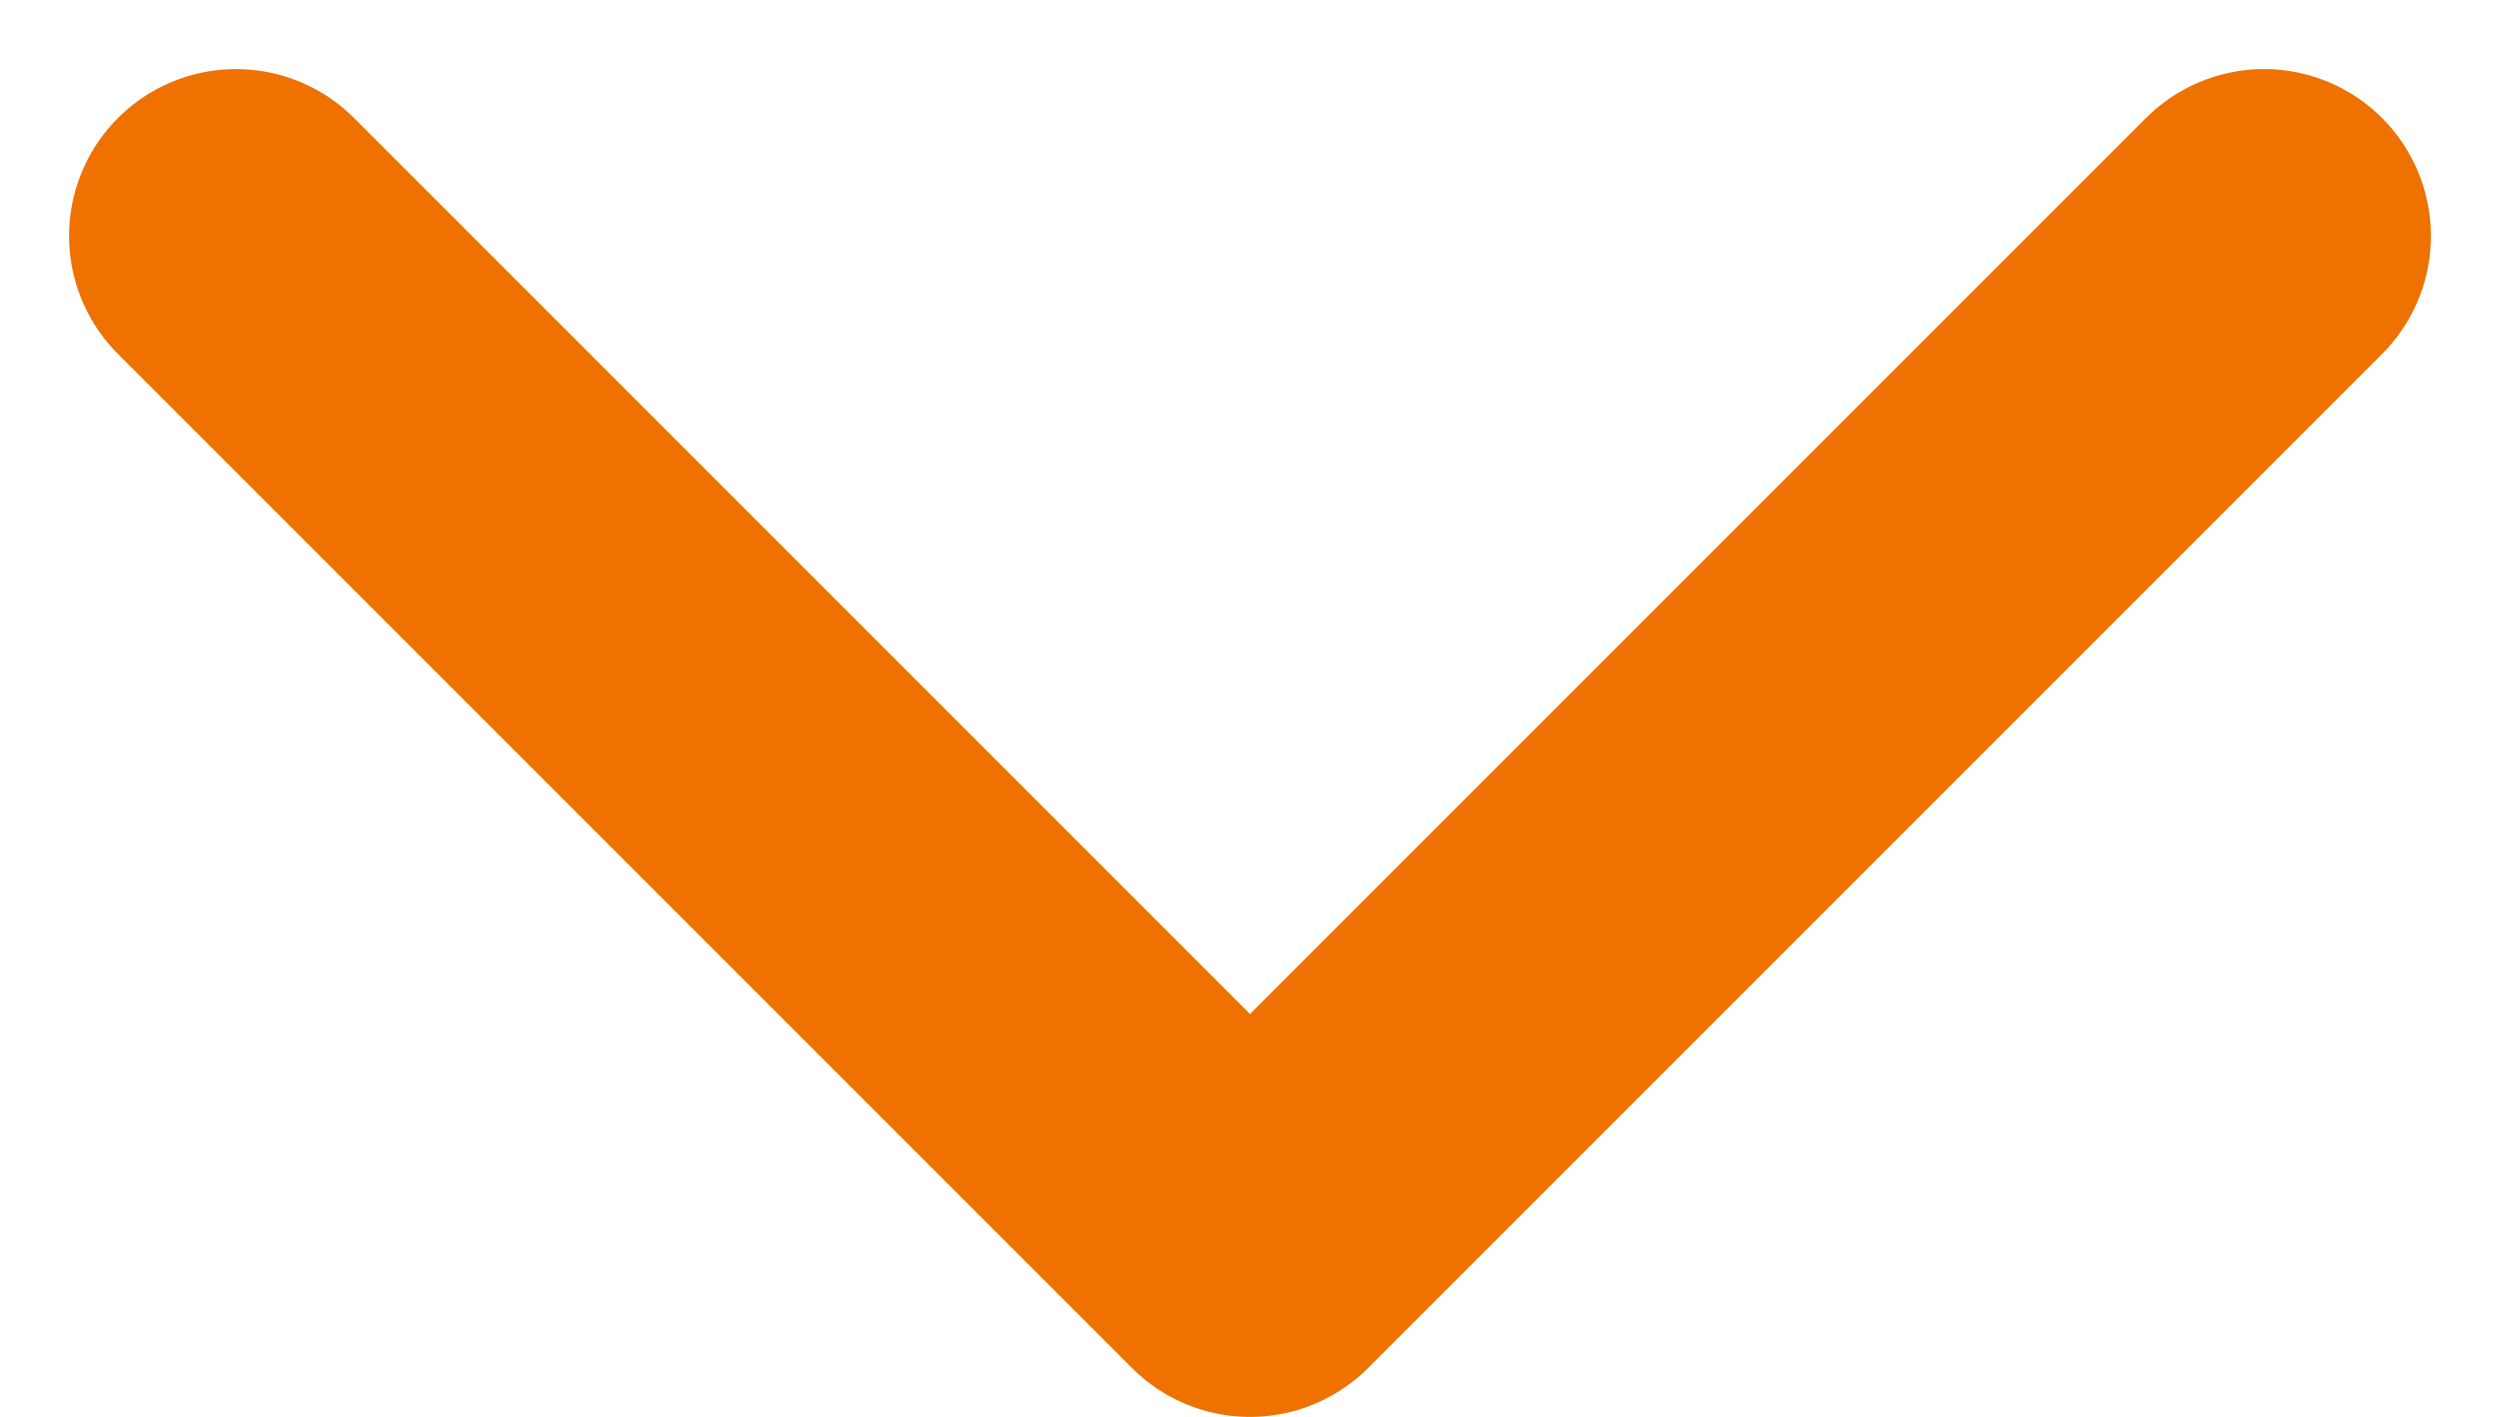 <svg xmlns="http://www.w3.org/2000/svg" width="14.98" height="8.49" viewBox="0 0 14.98 8.49">
  <path id="패스_2521" data-name="패스 2521" d="M726.667,401.167l6.076,6.076,6.076-6.076" transform="translate(-725.253 -399.753)" fill="none" stroke="#ef7100" stroke-linecap="round" stroke-linejoin="round" stroke-width="2"/>
</svg>

